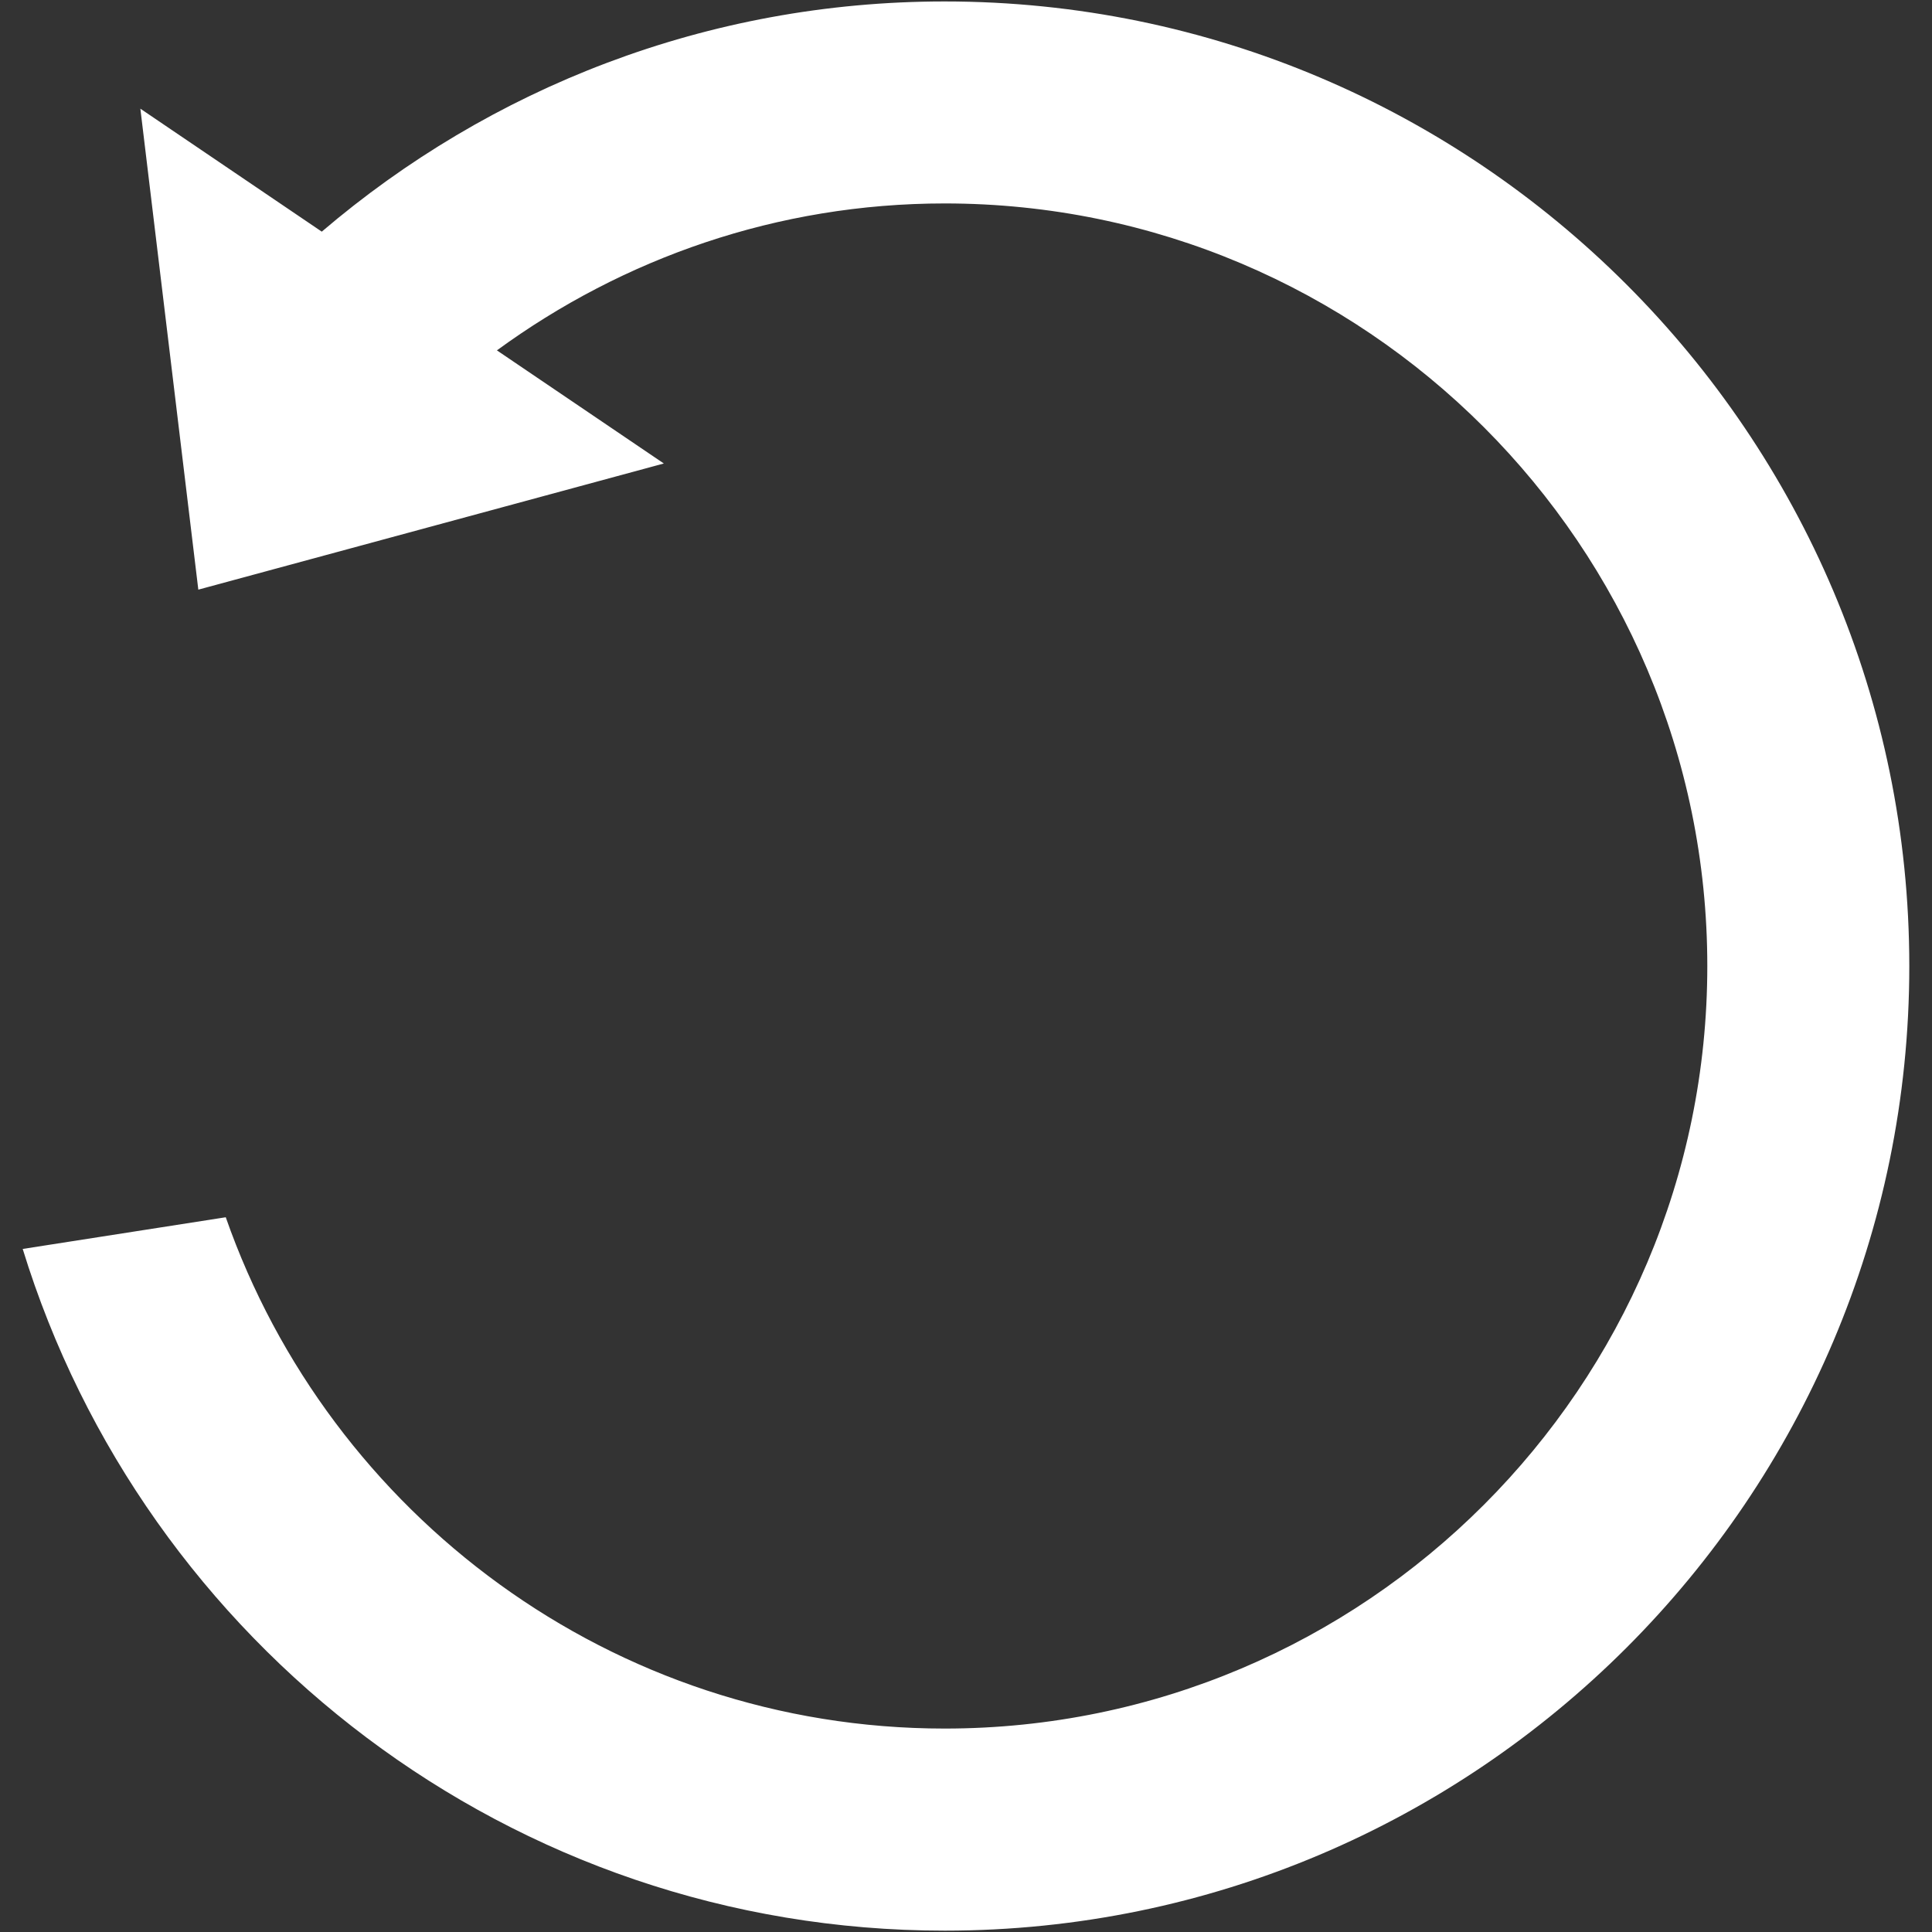 <?xml version="1.0" encoding="utf-8"?>
<!-- Generator: Adobe Illustrator 16.0.0, SVG Export Plug-In . SVG Version: 6.00 Build 0)  -->
<!DOCTYPE svg PUBLIC "-//W3C//DTD SVG 1.0//EN" "http://www.w3.org/TR/2001/REC-SVG-20010904/DTD/svg10.dtd">
<svg version="1.0" xmlns="http://www.w3.org/2000/svg" xmlns:xlink="http://www.w3.org/1999/xlink" x="0px" y="0px" width="20px"
	 height="20px" viewBox="0 0 20 20" enable-background="new 0 0 20 20" xml:space="preserve">
<rect x="0" y="0" width="20" height="20" fill="#333333" stroke="none"/>
<g id="form_x5F_checkmark">
	<path display="none" fill="#F4A642" d="M9.778,0.015c-2.46,0-4.71,0.9-6.447,2.383L1.453,1.125l0.6,4.979l4.819-1.306L5.144,3.627
		c1.303-0.952,2.902-1.521,4.635-1.521c4.354,0,7.895,3.541,7.895,7.894s-3.541,7.894-7.895,7.894c-3.439,0-6.365-2.216-7.442-5.293
		l-2.102,0.328c1.255,4.082,5.059,7.057,9.544,7.057c5.505,0,9.986-4.479,9.986-9.985S15.283,0.015,9.778,0.015z"/>
	<path fill="#FFFFFF" d="M9.778,0.015c-2.46,0-4.71,0.9-6.447,2.383L1.453,1.125l0.6,4.979l4.819-1.306L5.144,3.627
		c1.303-0.952,2.902-1.521,4.635-1.521c4.354,0,7.895,3.541,7.895,7.894s-3.541,7.894-7.895,7.894c-3.439,0-6.365-2.216-7.442-5.293
		l-2.102,0.328c1.255,4.082,5.059,7.057,9.544,7.057c5.505,0,9.986-4.479,9.986-9.985S15.283,0.015,9.778,0.015z"/>
	<path display="none" fill="#010101" d="M9.778,0.015c-2.46,0-4.71,0.9-6.447,2.383L1.453,1.125l0.6,4.979l4.819-1.306L5.144,3.627
		c1.303-0.952,2.902-1.521,4.635-1.521c4.354,0,7.895,3.541,7.895,7.894s-3.541,7.894-7.895,7.894c-3.439,0-6.365-2.216-7.442-5.293
		l-2.102,0.328c1.255,4.082,5.059,7.057,9.544,7.057c5.505,0,9.986-4.479,9.986-9.985S15.283,0.015,9.778,0.015z"/>
</g>
</svg>
